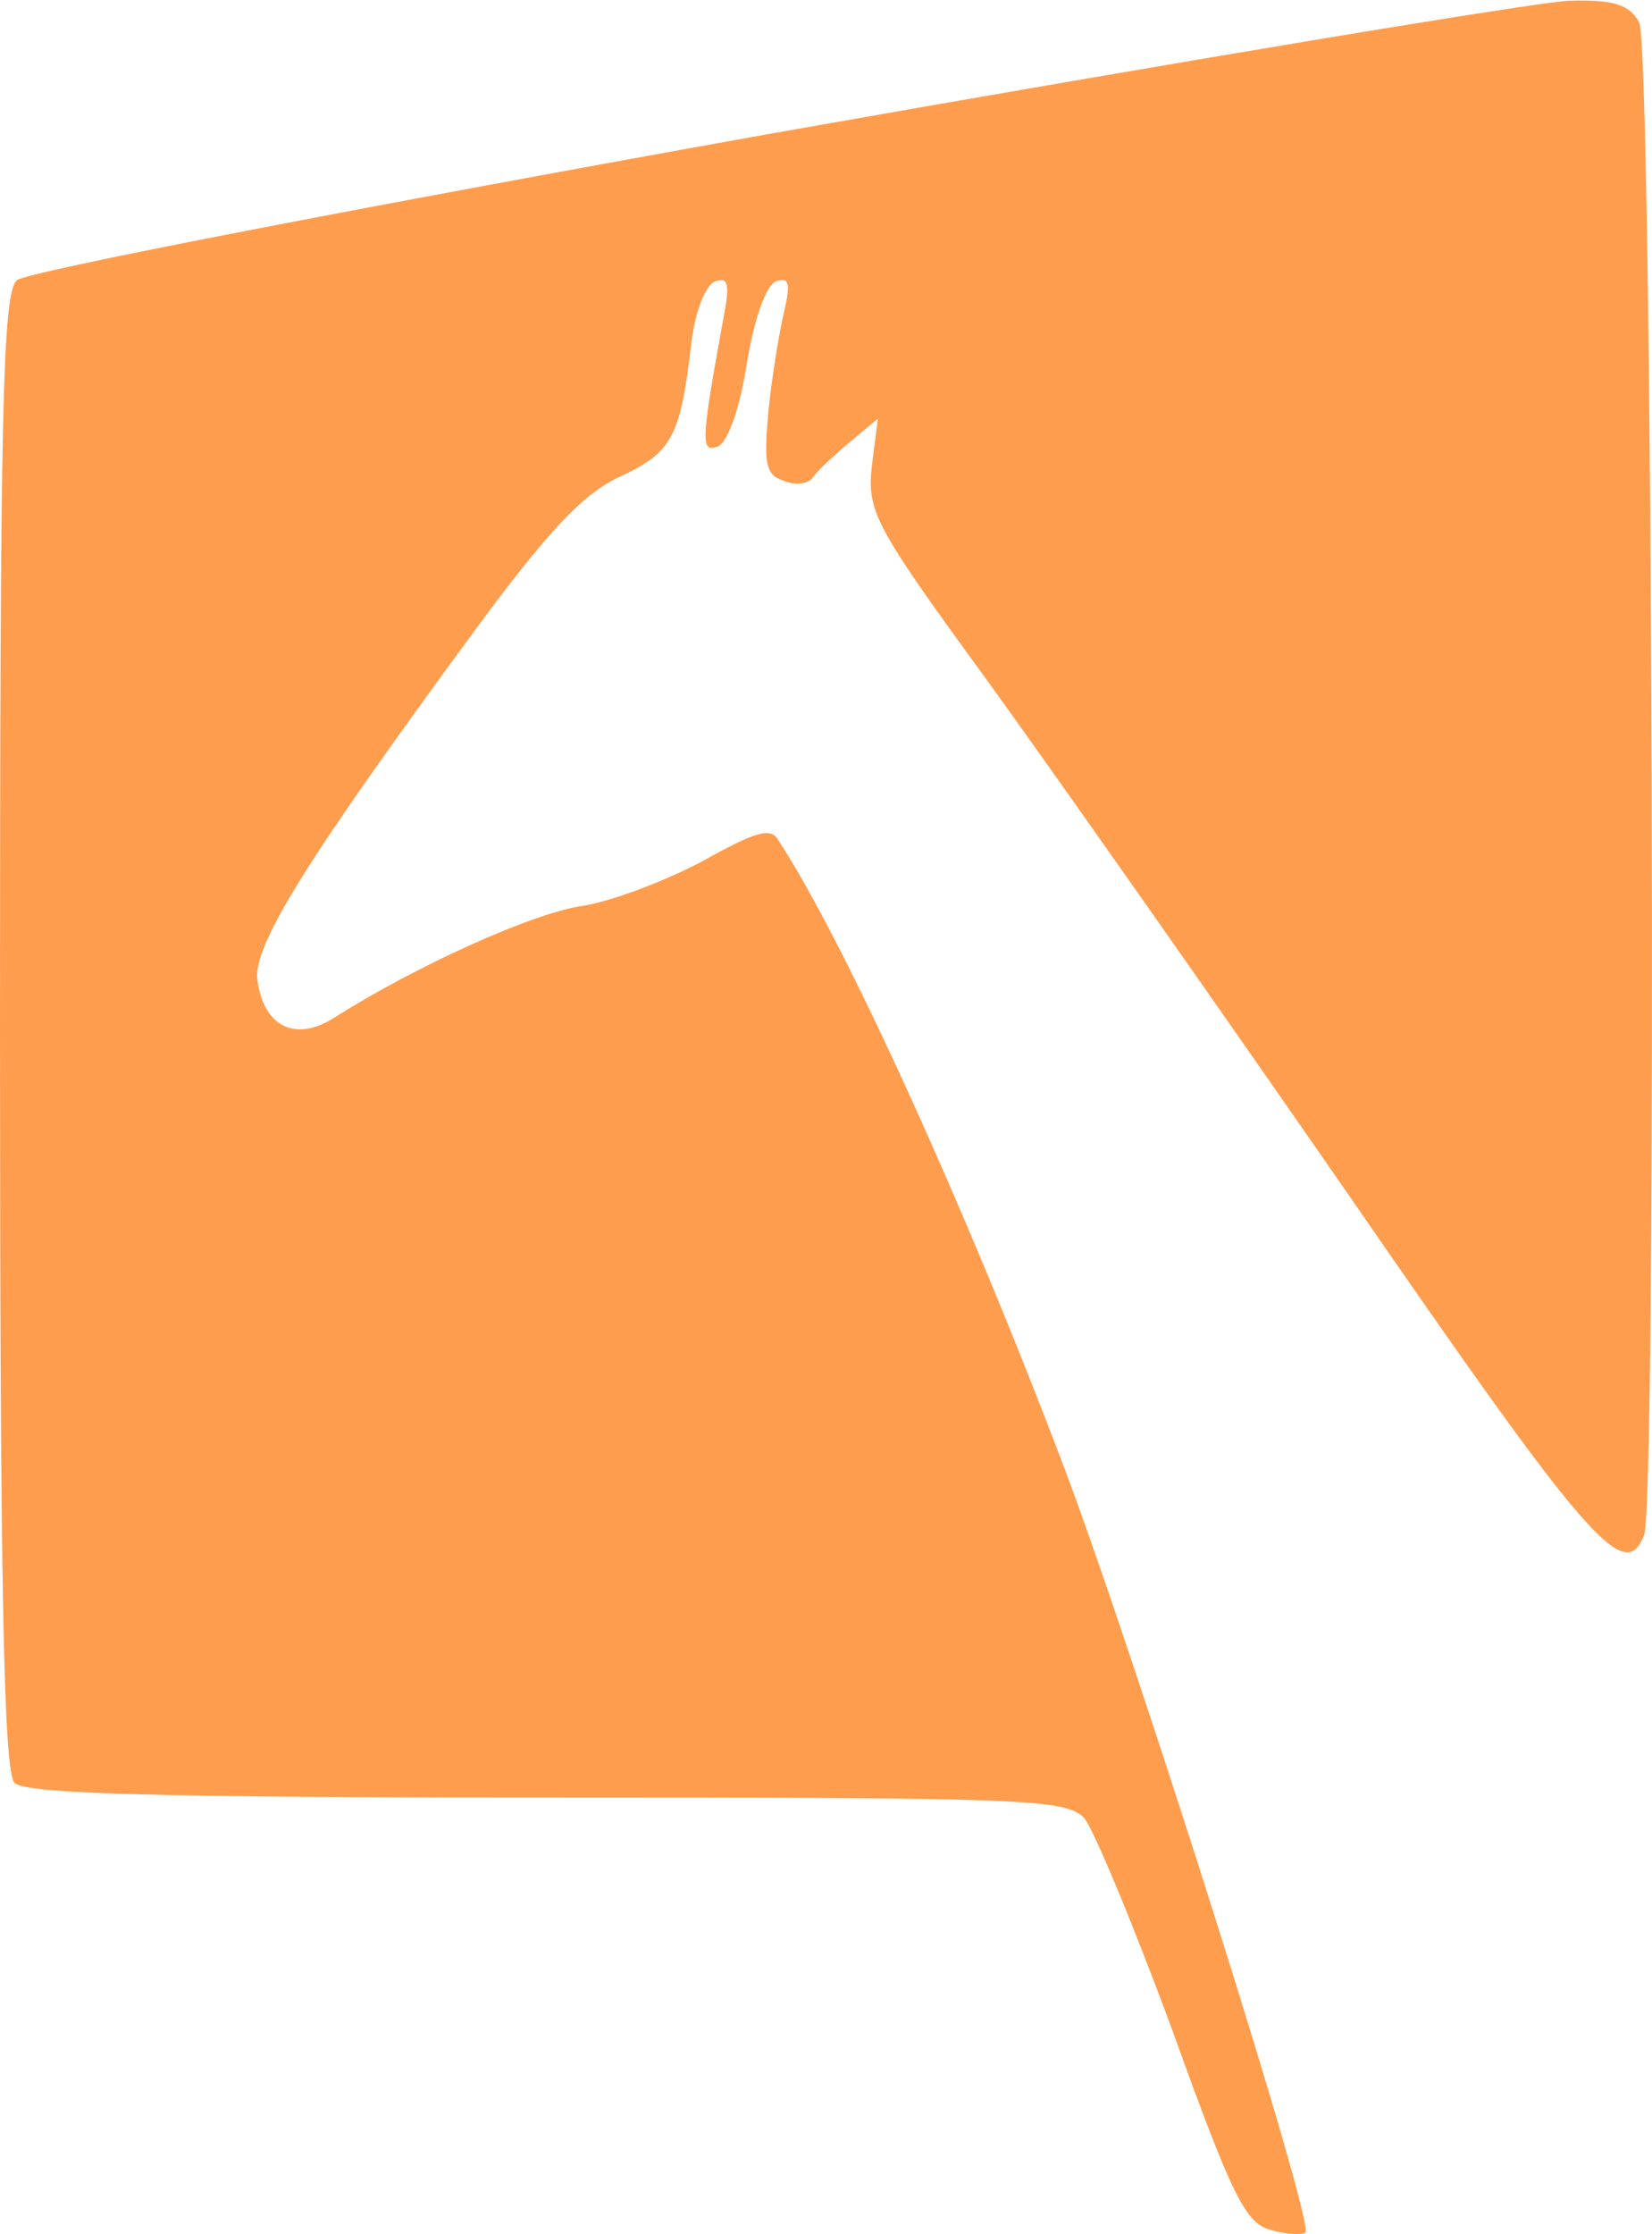 <?xml version="1.0" encoding="UTF-8"?>
<svg width="256px" height="346px" viewBox="0 0 256 346" version="1.1" xmlns="http://www.w3.org/2000/svg" xmlns:xlink="http://www.w3.org/1999/xlink" preserveAspectRatio="xMidYMid">
    <g>
        <path d="M119.86,20.623 C182.707,9.521 238.215,0.301 243.108,0.113 C250.07,-0.075 252.516,0.677 254.021,3.5 C256.091,7.451 256.844,232.307 254.774,237.764 C251.763,245.478 246.118,238.893 208.862,184.89 C187.599,154.219 162.197,118.091 152.224,104.355 C135.478,81.399 134.349,79.142 135.102,72.179 L136.042,64.841 L131.526,68.604 C129.08,70.674 126.446,73.12 125.882,74.061 C125.129,75.002 123.059,75.19 121.366,74.437 C118.543,73.497 118.355,71.615 119.108,63.336 C119.672,58.067 120.801,51.105 121.554,48.094 C122.495,43.955 122.306,42.826 120.237,43.579 C118.731,44.143 116.85,49.412 115.721,56.374 C114.592,63.524 112.71,68.604 111.205,69.169 C108.57,70.11 108.57,68.604 112.146,49.035 C113.086,44.143 112.898,42.826 110.828,43.579 C109.323,44.143 107.63,48.283 107.065,53.739 C105.372,67.852 104.055,70.11 95.964,73.873 C90.319,76.507 84.862,82.34 73.76,97.393 C47.605,132.956 39.138,146.504 39.891,151.773 C40.832,159.111 45.912,161.557 52.121,157.418 C64.352,149.703 82.416,141.424 90.319,140.295 C95.023,139.542 103.302,136.343 108.947,133.333 C117.038,128.817 119.484,128.064 120.613,130.134 C130.962,145.94 149.778,187.336 165.02,227.603 C176.121,257.144 203.781,344.452 202.276,345.77 C201.9,346.146 199.454,346.146 197.007,345.393 C193.056,344.452 190.986,340.313 181.766,314.723 C175.745,298.352 169.536,283.487 168.03,281.606 C165.208,278.595 158.81,278.407 84.674,278.407 C24.838,278.407 3.951,277.842 2.258,276.149 C0.564,274.456 1.05769276e-14,246.043 0,159.676 C-1.17751852e-14,63.524 0.376,45.272 2.634,43.39 C4.14,42.073 56.825,31.912 119.86,20.623 Z" fill="rgb(255,157,78)" fill-rule="nonzero"></path>
    </g>
</svg>
